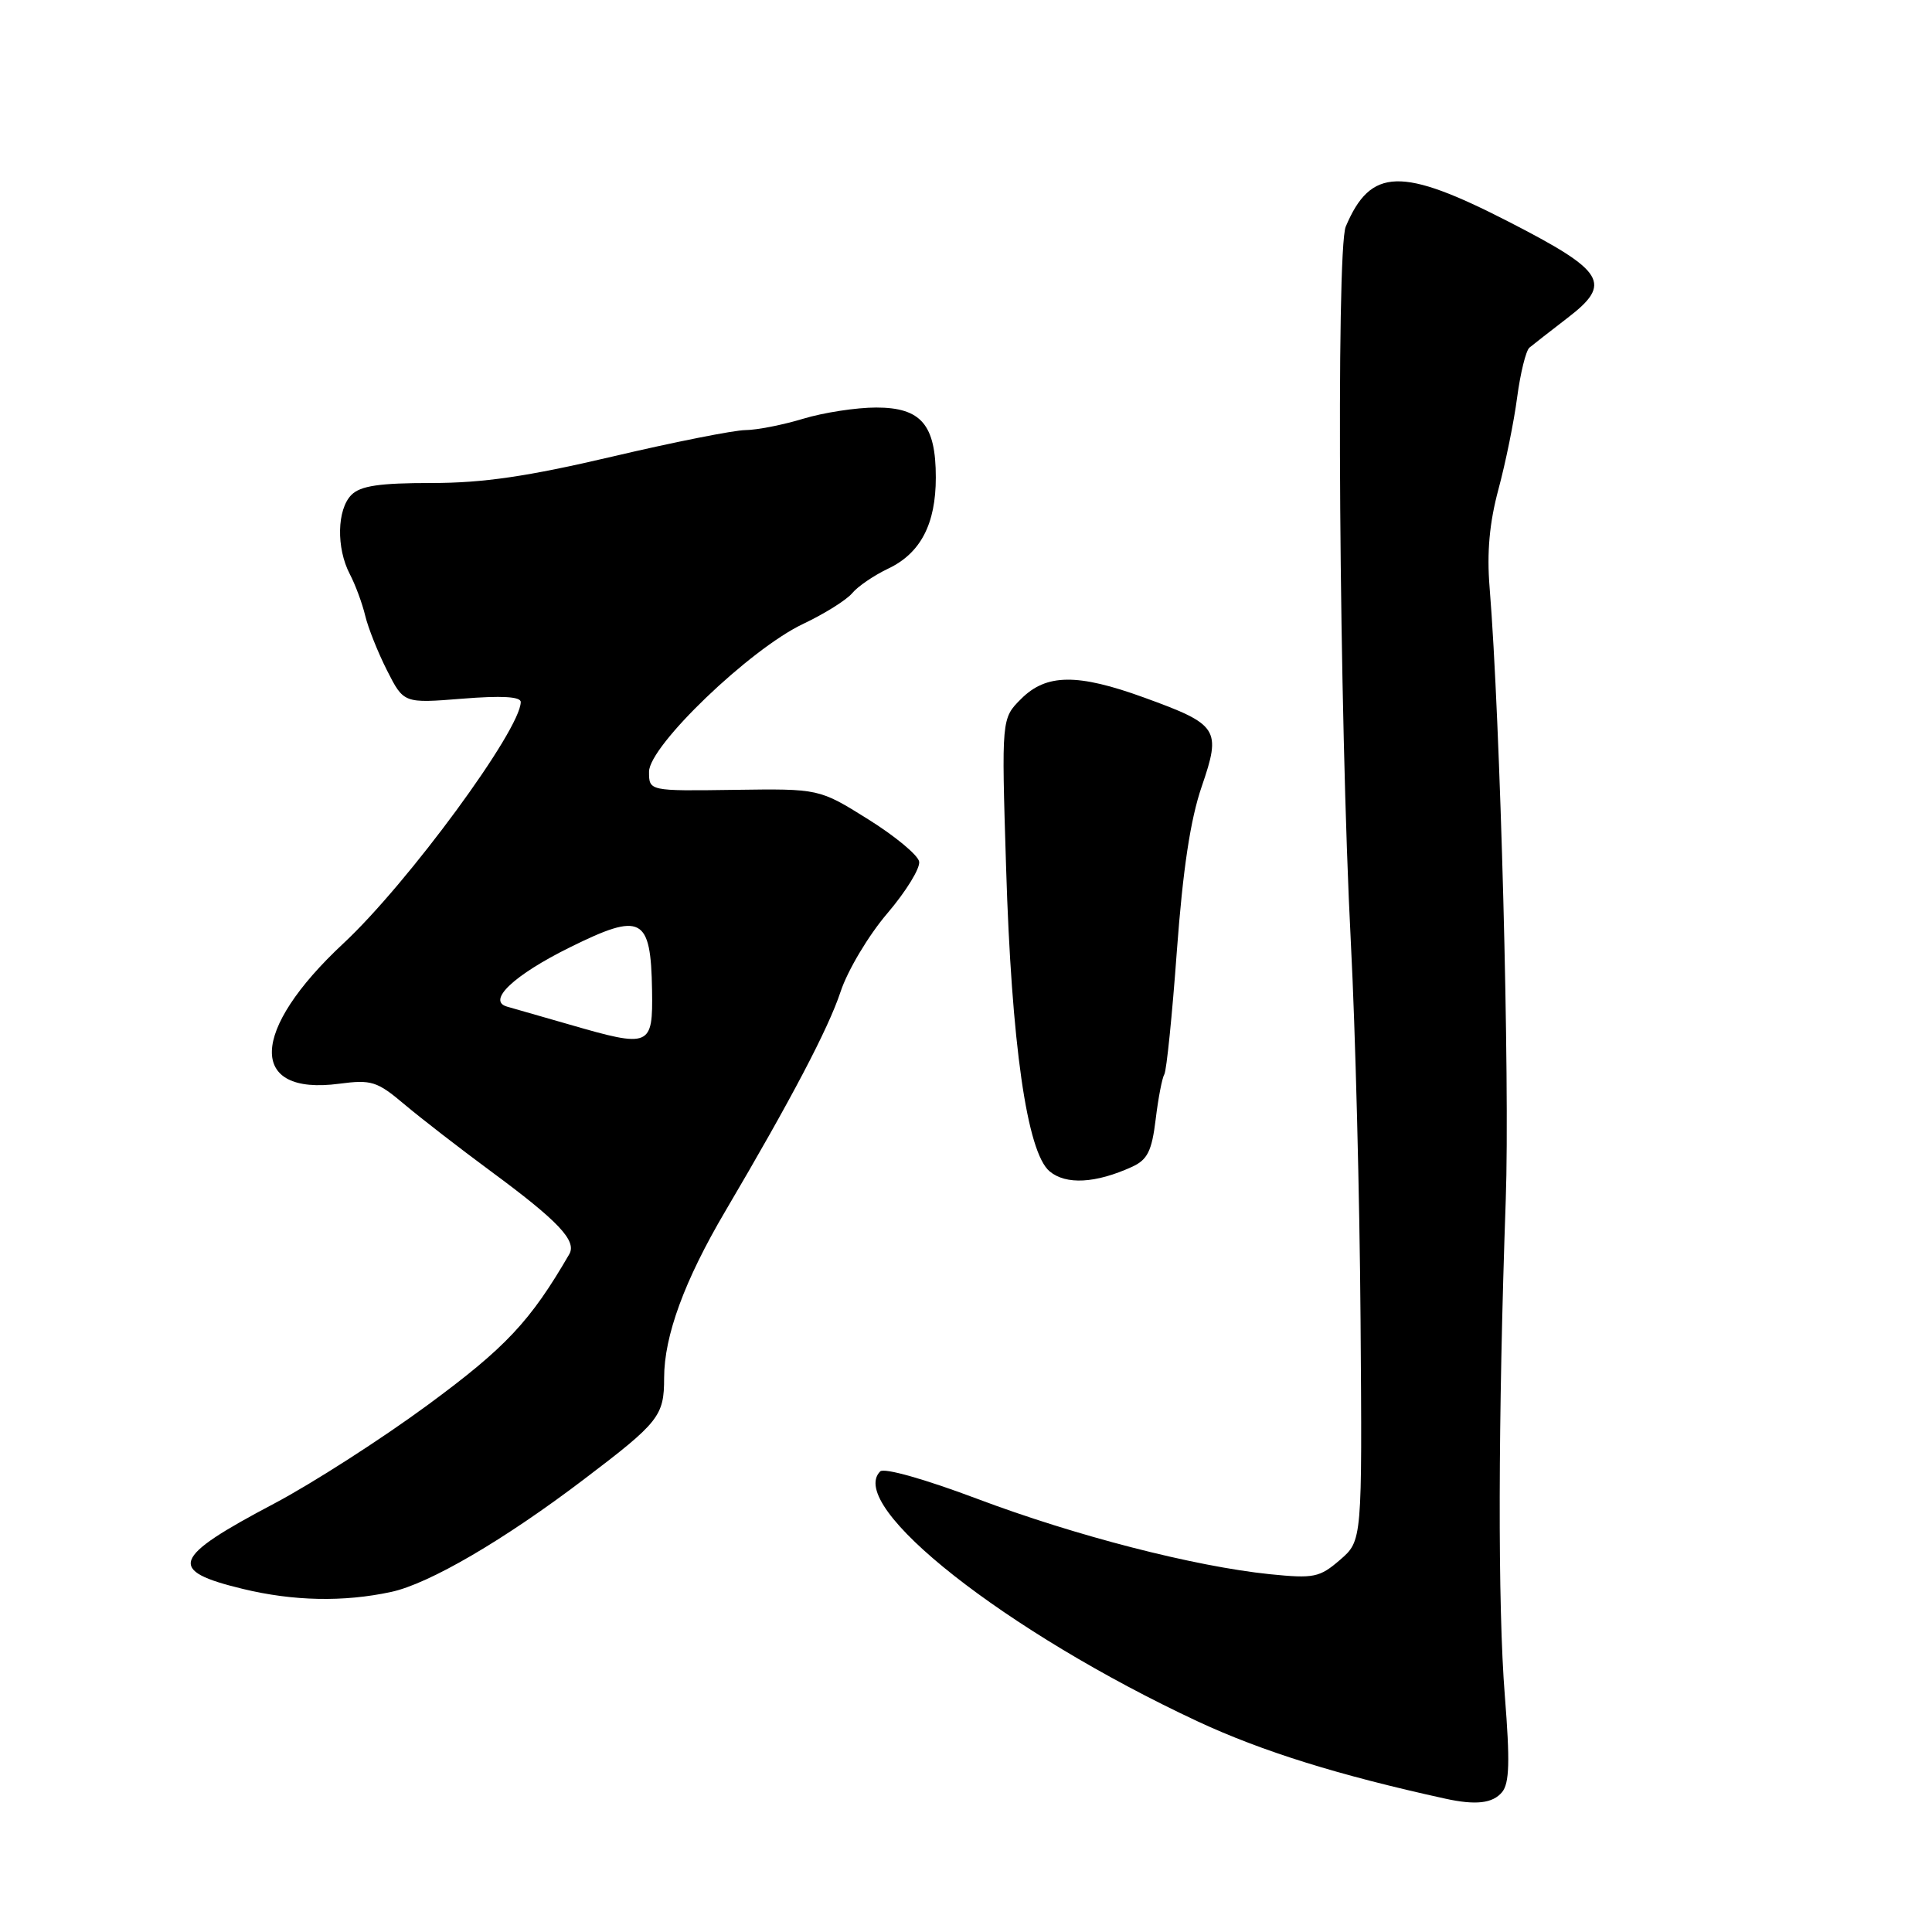 <?xml version="1.0" encoding="UTF-8" standalone="no"?>
<!DOCTYPE svg PUBLIC "-//W3C//DTD SVG 1.1//EN" "http://www.w3.org/Graphics/SVG/1.1/DTD/svg11.dtd" >
<svg xmlns="http://www.w3.org/2000/svg" xmlns:xlink="http://www.w3.org/1999/xlink" version="1.1" viewBox="0 0 256 256">
 <g >
 <path fill="currentColor"
d=" M 199.03 237.47 C 200.01 236.28 200.09 233.40 199.40 224.72 C 198.45 212.87 198.50 188.06 199.52 159.00 C 200.08 143.37 198.81 95.41 197.38 77.84 C 197.00 73.20 197.36 69.26 198.55 64.84 C 199.49 61.35 200.61 55.87 201.03 52.65 C 201.46 49.43 202.19 46.47 202.65 46.07 C 203.12 45.68 205.39 43.91 207.70 42.13 C 213.68 37.55 212.71 35.95 199.93 29.39 C 185.69 22.08 181.63 22.20 178.32 30.02 C 177.01 33.12 177.45 95.10 179.00 125.00 C 179.59 136.28 180.16 158.70 180.28 174.83 C 180.50 204.15 180.50 204.15 177.56 206.69 C 174.85 209.03 174.11 209.18 168.26 208.59 C 158.26 207.56 142.48 203.50 129.46 198.59 C 122.55 195.99 117.14 194.46 116.63 194.97 C 112.07 199.53 133.28 216.22 158.69 228.09 C 167.18 232.05 177.32 235.22 191.50 238.33 C 195.55 239.22 197.79 238.96 199.03 237.47 Z  M 51.83 210.94 C 56.86 209.86 66.80 204.06 77.41 195.99 C 87.35 188.45 88.00 187.62 88.00 182.58 C 88.00 177.01 90.70 169.66 96.10 160.50 C 104.85 145.65 109.76 136.30 111.38 131.41 C 112.30 128.61 115.09 123.93 117.58 121.02 C 120.06 118.11 121.96 115.02 121.79 114.16 C 121.63 113.30 118.58 110.77 115.02 108.55 C 108.54 104.50 108.54 104.50 97.27 104.66 C 86.00 104.82 86.00 104.82 86.00 102.26 C 86.00 98.84 99.38 86.00 106.42 82.67 C 109.25 81.33 112.17 79.50 112.92 78.60 C 113.66 77.70 115.81 76.24 117.68 75.35 C 121.98 73.31 124.00 69.44 124.00 63.27 C 124.00 56.28 122.06 54.00 116.10 54.00 C 113.47 54.00 109.11 54.67 106.41 55.49 C 103.71 56.31 100.27 56.98 98.77 56.99 C 97.27 57.00 89.33 58.57 81.14 60.50 C 69.88 63.14 64.03 64.00 57.19 64.00 C 50.30 64.00 47.77 64.37 46.57 65.57 C 44.65 67.49 44.54 72.60 46.35 76.07 C 47.09 77.48 48.00 79.95 48.39 81.57 C 48.77 83.18 50.08 86.46 51.29 88.85 C 53.50 93.20 53.50 93.20 61.25 92.58 C 66.45 92.16 69.00 92.30 69.00 93.02 C 69.00 96.68 54.03 117.06 45.51 125.00 C 33.09 136.57 32.83 145.21 44.95 143.60 C 49.21 143.04 49.96 143.27 53.56 146.31 C 55.73 148.14 60.88 152.13 65.00 155.17 C 74.00 161.81 76.46 164.41 75.43 166.19 C 70.26 175.10 67.02 178.55 56.67 186.17 C 50.53 190.69 41.38 196.56 36.35 199.22 C 22.71 206.42 22.09 208.10 32.18 210.54 C 38.88 212.16 45.51 212.30 51.83 210.94 Z  M 150.00 154.61 C 152.04 153.68 152.62 152.53 153.13 148.34 C 153.47 145.51 153.99 142.82 154.28 142.35 C 154.57 141.88 155.32 134.53 155.94 126.00 C 156.74 115.20 157.73 108.60 159.23 104.23 C 161.85 96.60 161.47 96.01 151.60 92.43 C 142.77 89.22 138.64 89.27 135.31 92.60 C 132.70 95.20 132.70 95.20 133.31 114.85 C 134.02 138.34 136.08 152.70 139.08 155.21 C 141.25 157.02 145.18 156.81 150.00 154.61 Z  M 75.50 135.77 C 71.65 134.66 67.92 133.59 67.21 133.39 C 64.45 132.63 68.08 129.20 75.55 125.51 C 85.02 120.83 86.24 121.47 86.40 131.19 C 86.52 138.72 86.17 138.86 75.50 135.77 Z "/>
</g>
</svg>